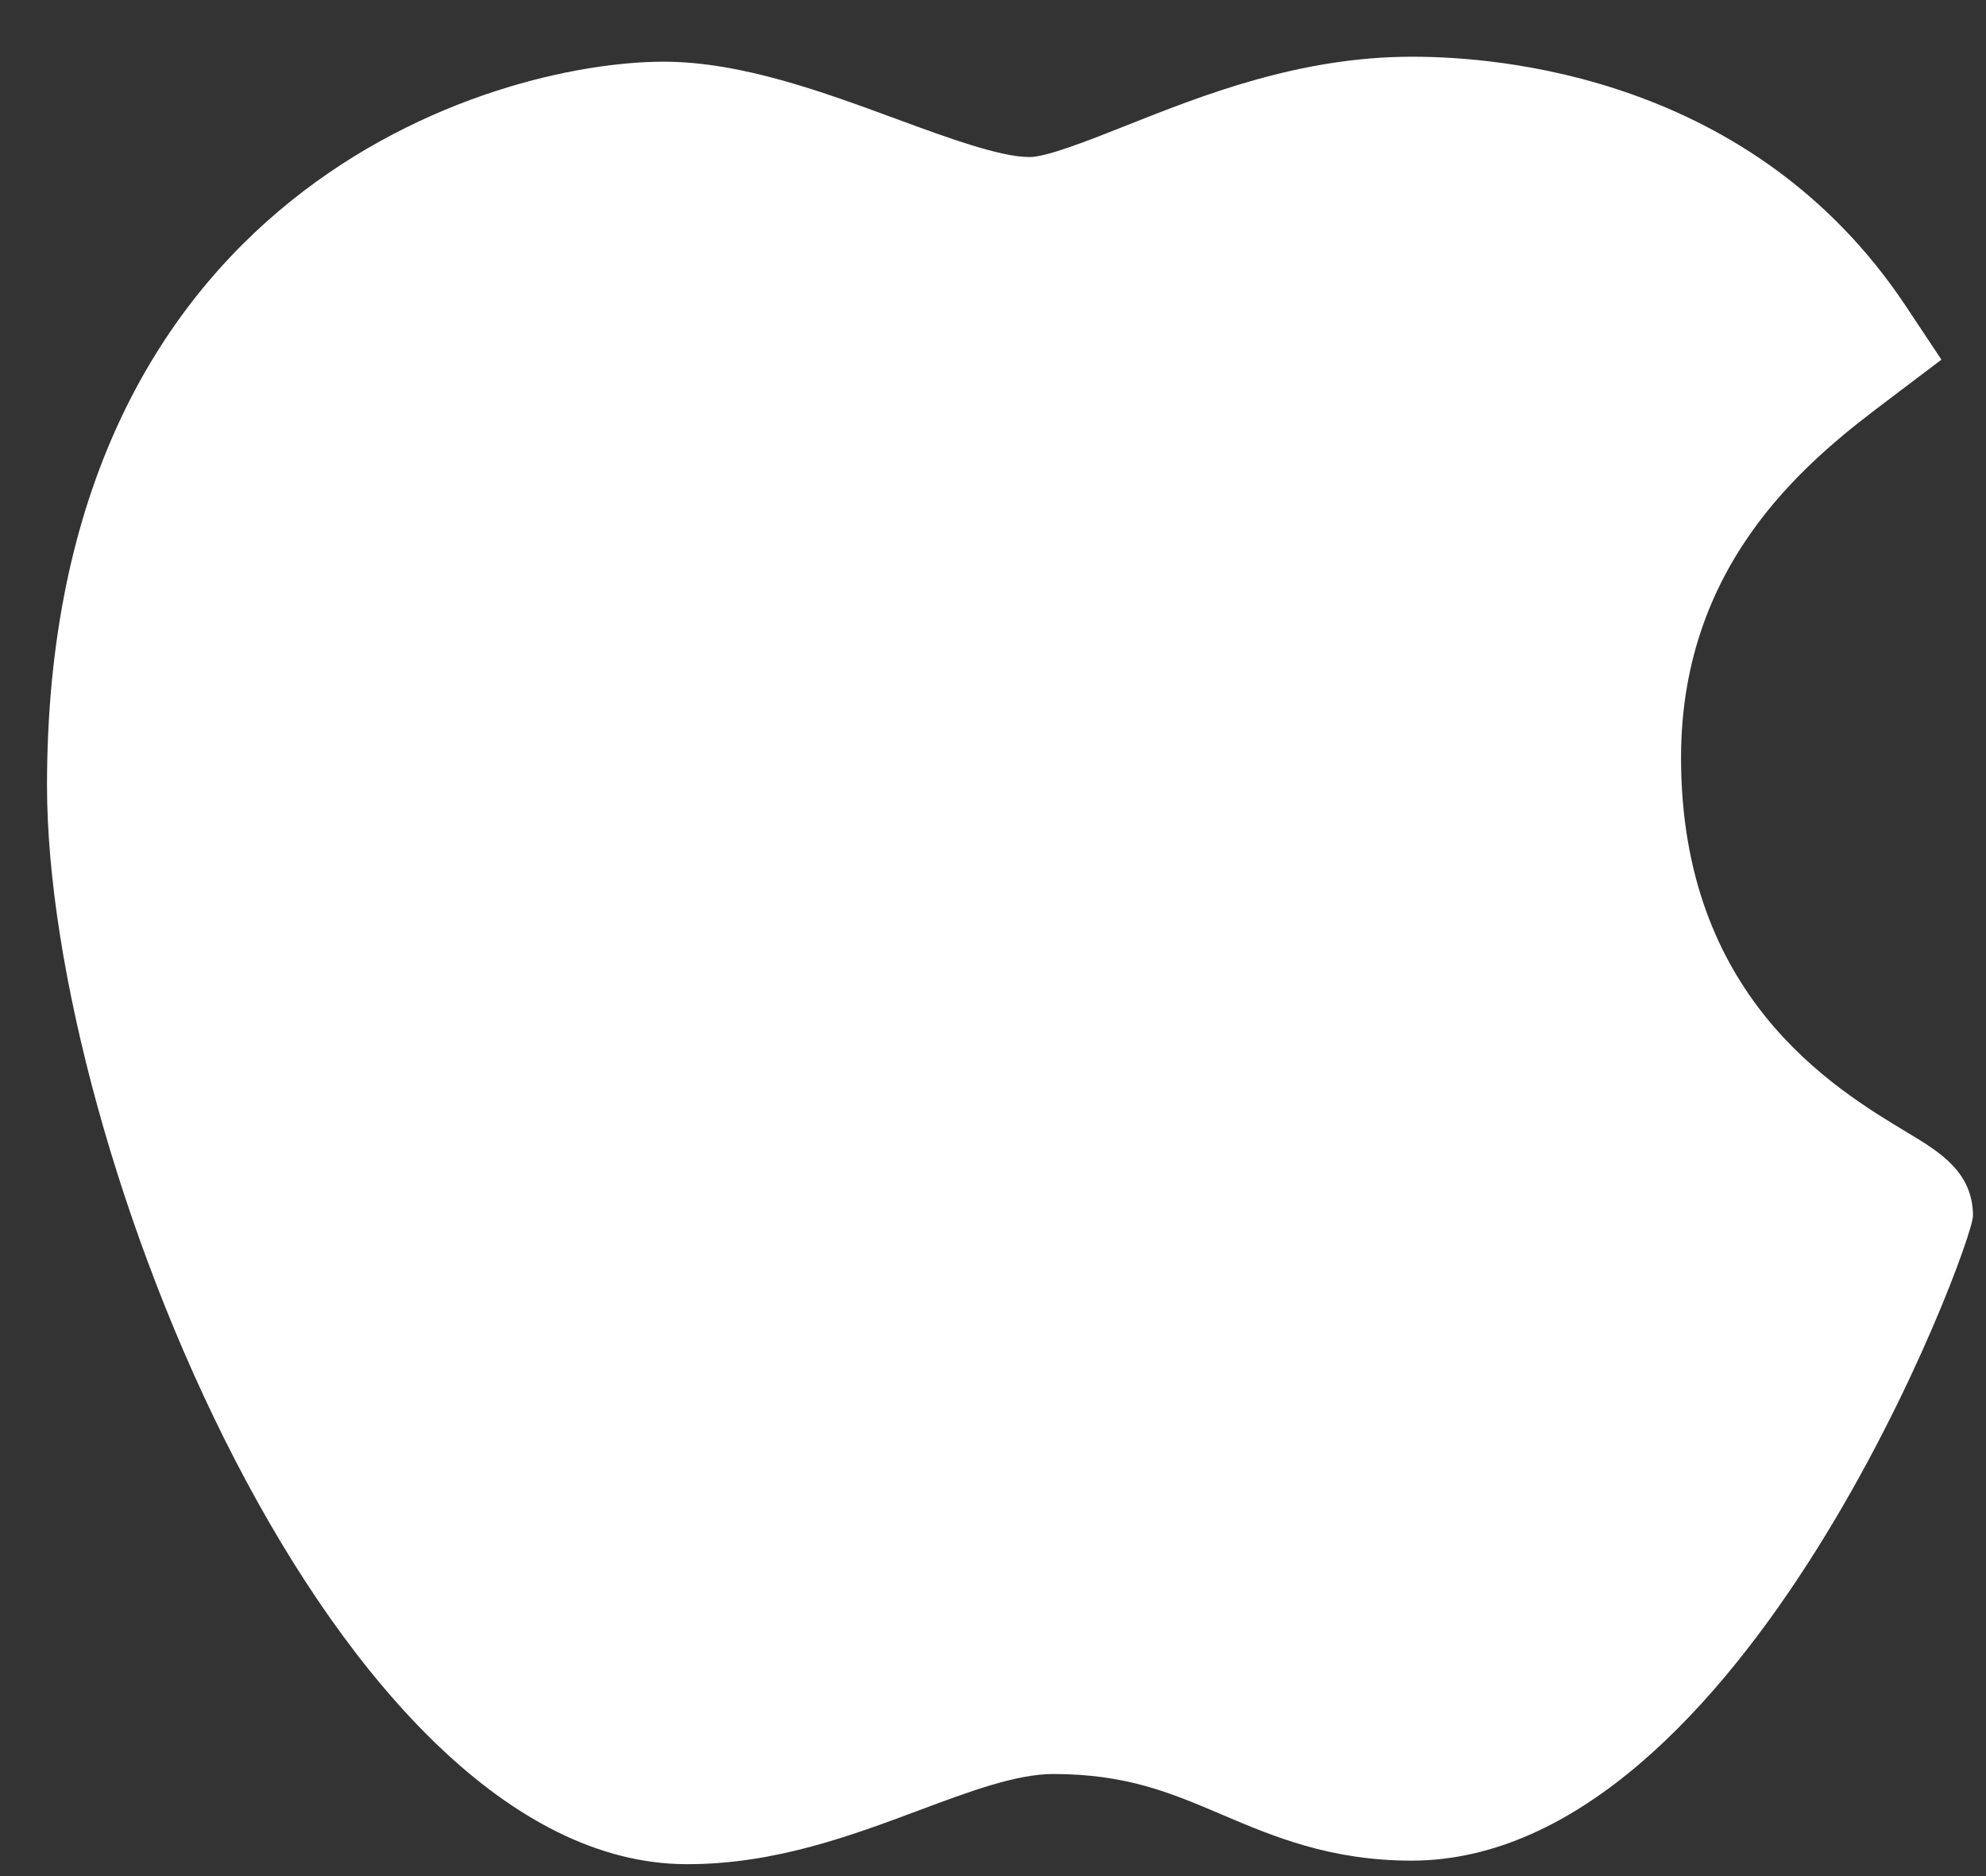 <svg width="18" height="17" viewBox="0 0 18 17" fill="none" xmlns="http://www.w3.org/2000/svg">
<rect x="0" y="0" width="18" height="17" fill="#333333" stroke="none"/>
<path d="M6.213 16.892C3.046 16.874 0.426 10.409 0.426 7.116C0.426 1.737 4.461 0.559 6.016 0.559C6.717 0.559 7.465 0.835 8.125 1.078C8.587 1.248 9.064 1.423 9.33 1.423C9.488 1.423 9.863 1.274 10.194 1.143C10.899 0.863 11.776 0.514 12.798 0.514C12.8 0.514 12.802 0.514 12.804 0.514C13.567 0.514 15.88 0.681 17.271 2.77L17.596 3.259L17.128 3.613C16.458 4.118 15.236 5.04 15.236 6.866C15.236 9.029 16.62 9.861 17.285 10.261C17.578 10.437 17.882 10.619 17.882 11.018C17.882 11.277 15.807 16.86 12.793 16.86C12.056 16.86 11.535 16.639 11.075 16.443C10.61 16.245 10.209 16.075 9.546 16.075C9.21 16.075 8.785 16.234 8.335 16.402C7.72 16.632 7.024 16.892 6.234 16.892H6.213Z" fill="white"/>
</svg>
